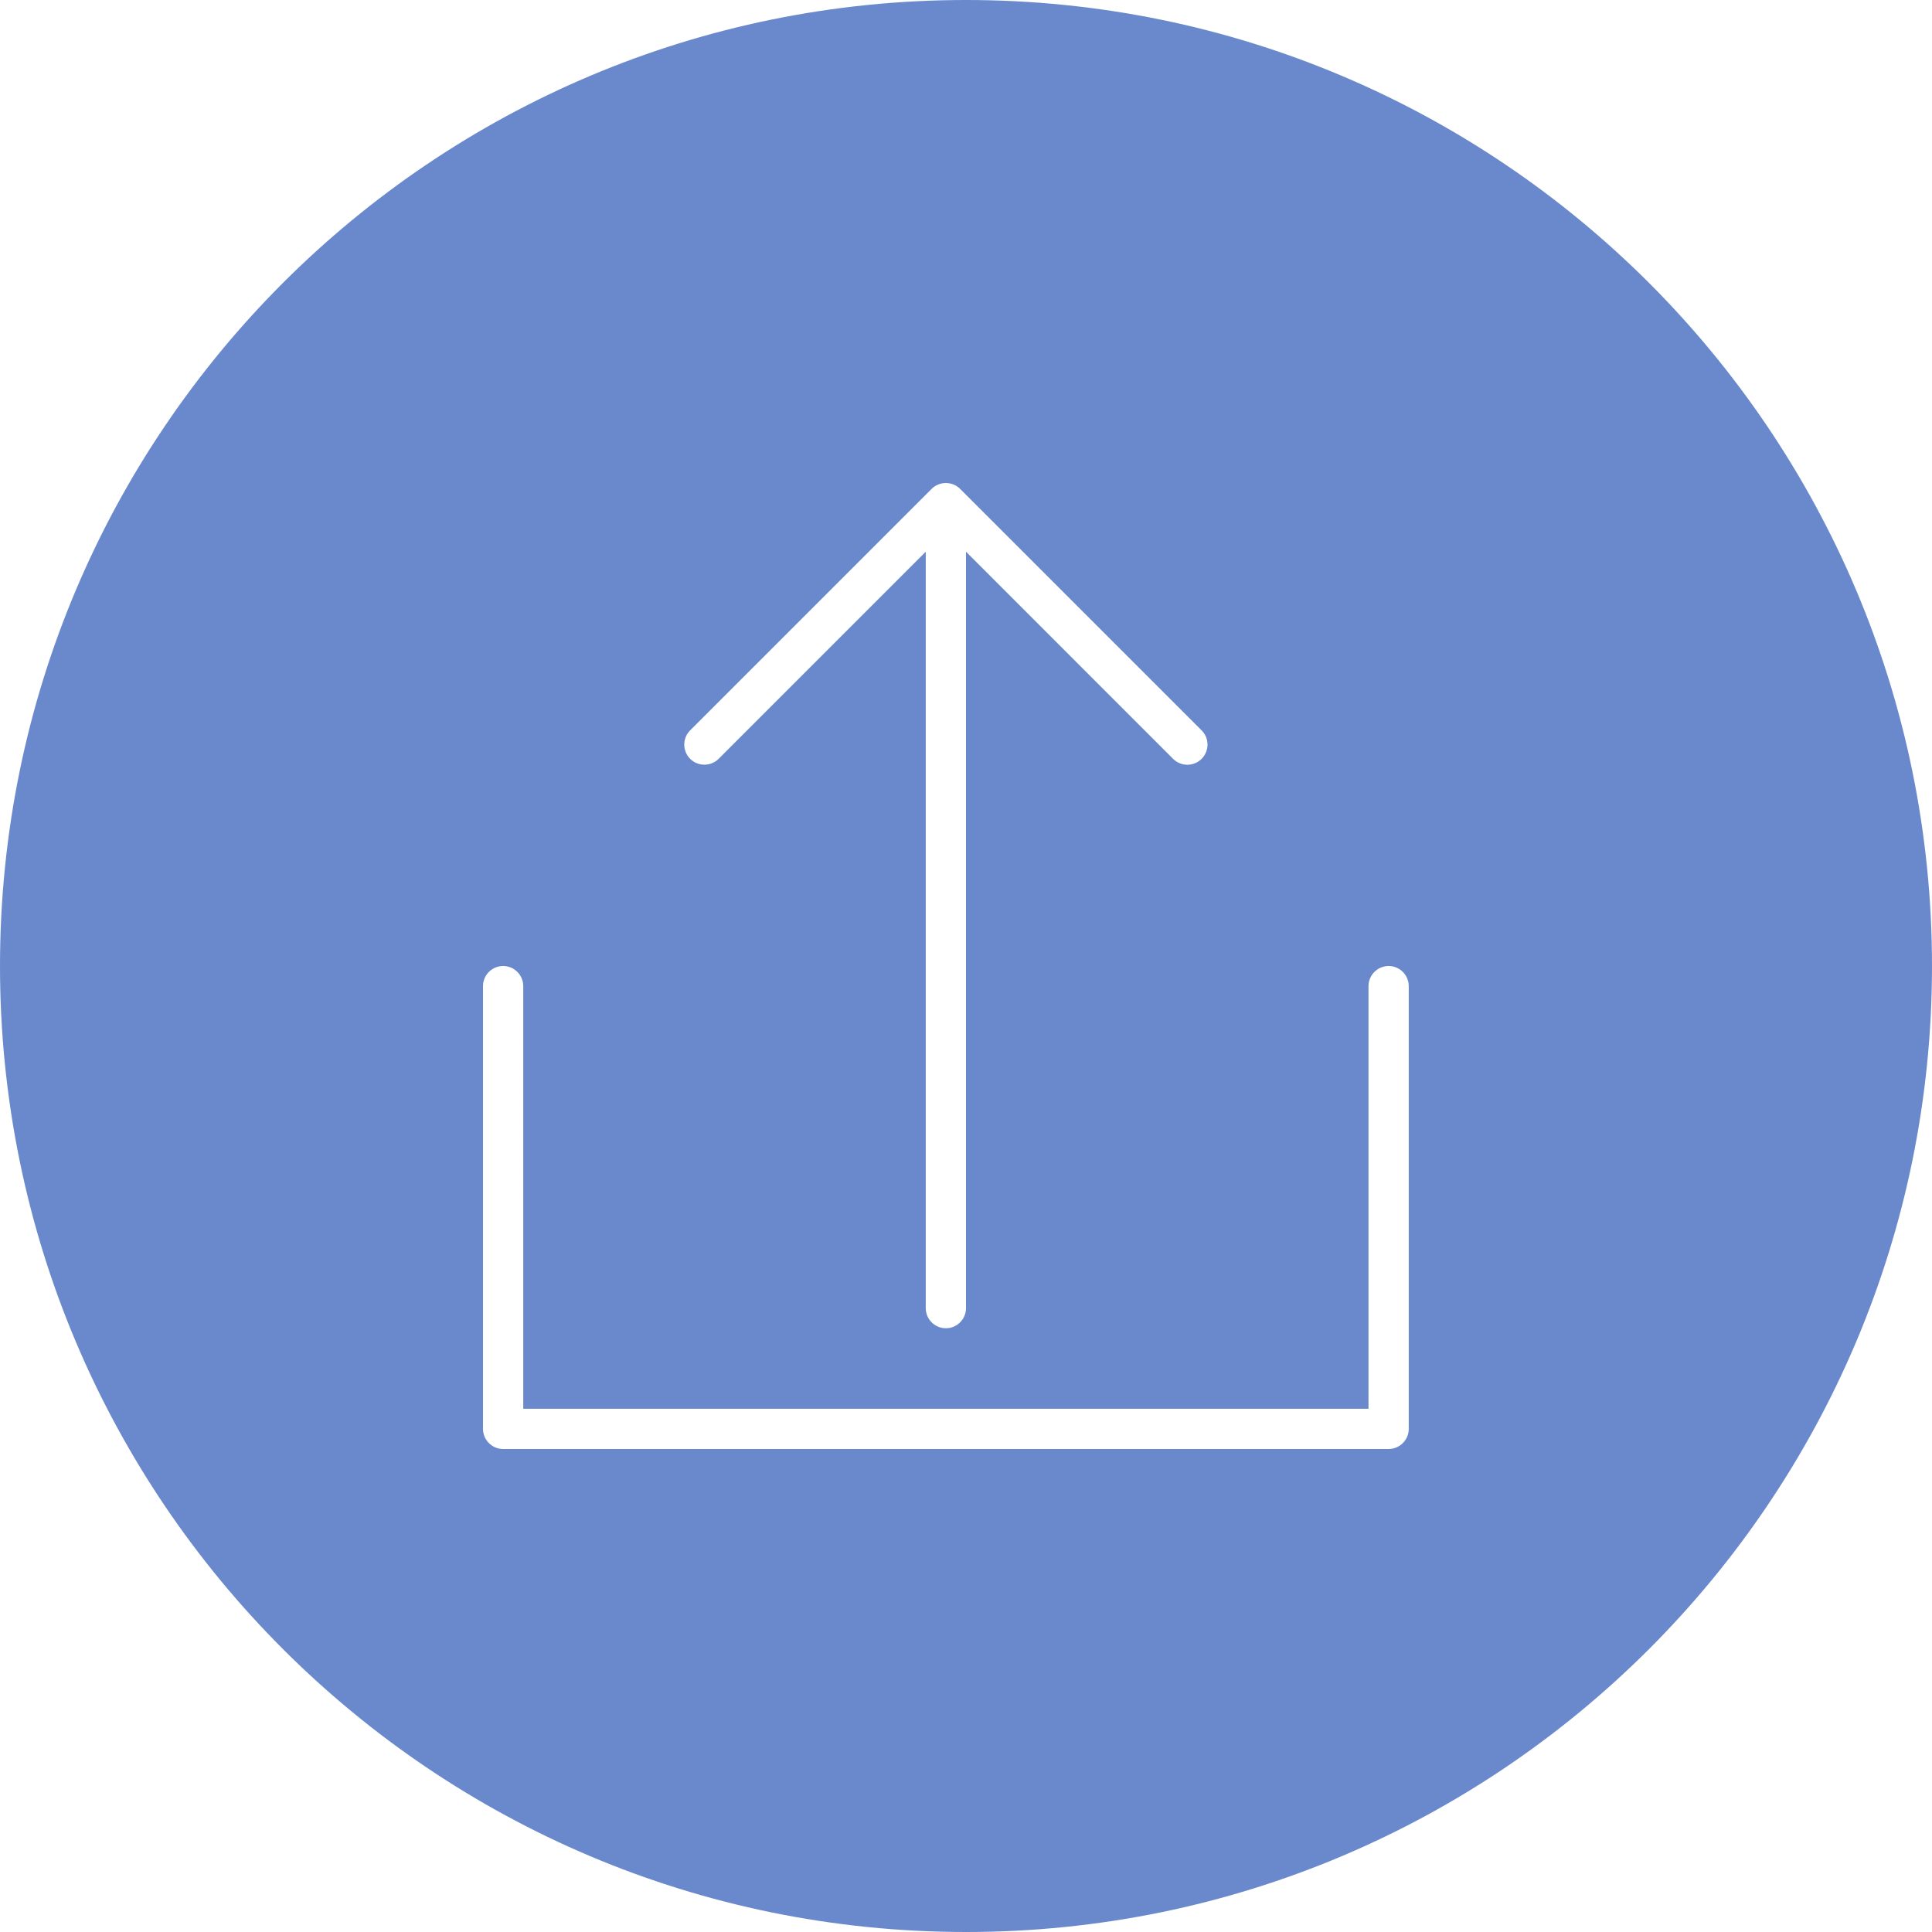 <?xml version="1.0" encoding="UTF-8" standalone="no"?>
<svg
   xmlns:dc="http://purl.org/dc/elements/1.1/"
   xmlns:cc="http://creativecommons.org/ns#"
   xmlns:rdf="http://www.w3.org/1999/02/22-rdf-syntax-ns#"
   xmlns:svg="http://www.w3.org/2000/svg"
   xmlns="http://www.w3.org/2000/svg"
   xmlns:sodipodi="http://sodipodi.sourceforge.net/DTD/sodipodi-0.dtd"
   xmlns:inkscape="http://www.inkscape.org/namespaces/inkscape"
   version="1.1"
   x="0px"
   y="0px"
   viewBox="0 0 48 48"
   xml:space="preserve"
   id="svg10"
   sodipodi:docname="Send.svg"
   width="48"
   height="48"
   inkscape:version="0.92.2 (5c3e80d, 2017-08-06)"><defs
     id="defs14" /><sodipodi:namedview
     pagecolor="#ffffff"
     bordercolor="#666666"
     borderopacity="1"
     objecttolerance="10"
     gridtolerance="10"
     guidetolerance="10"
     inkscape:pageopacity="0"
     inkscape:pageshadow="2"
     inkscape:window-width="1366"
     inkscape:window-height="705"
     id="namedview12"
     showgrid="false"
     fit-margin-top="0"
     fit-margin-left="0"
     fit-margin-right="0"
     fit-margin-bottom="0"
     inkscape:zoom="3.9333333"
     inkscape:cx="-7.6525424"
     inkscape:cy="18"
     inkscape:window-x="-8"
     inkscape:window-y="-8"
     inkscape:window-maximized="1"
     inkscape:current-layer="svg10" /><g
     id="g4"
     style="fill:#6a89cc;fill-opacity:1"><path
       d="M 24,0 C 10.745,0 0,10.745 0,24 0,37.255 10.745,48 24,48 37.255,48 48,37.255 48,24 48,10.745 37.255,0 24,0 Z m -6.854,18.146 6,-6 c 0.046,-0.047 0.102,-0.084 0.163,-0.108 0.122,-0.05 0.26,-0.05 0.382,0 0.062,0.024 0.117,0.063 0.163,0.108 l 6,6 c 0.195,0.194 0.195,0.512 0,0.707 C 29.756,18.951 29.628,19 29.5,19 29.372,19 29.244,18.951 29.146,18.854 L 24,13.707 V 32.5 C 24,32.775 23.776,33 23.5,33 23.224,33 23,32.775 23,32.5 V 13.707 l -5.146,5.146 c -0.195,0.194 -0.512,0.194 -0.707,0 -0.195,-0.195 -0.196,-0.511 -10e-4,-0.707 z M 35,35.5 c 0,0.275 -0.225,0.5 -0.5,0.5 h -22 C 12.224,36 12,35.775 12,35.5 v -11 c 0,-0.275 0.224,-0.5 0.5,-0.5 0.276,0 0.5,0.225 0.5,0.5 V 35 H 34 V 24.5 c 0,-0.275 0.225,-0.5 0.5,-0.5 0.275,0 0.5,0.225 0.5,0.5 z"
       id="path2"
       style="fill:#6a89cc;fill-opacity:1"
       inkscape:connector-curvature="0" /></g></svg>